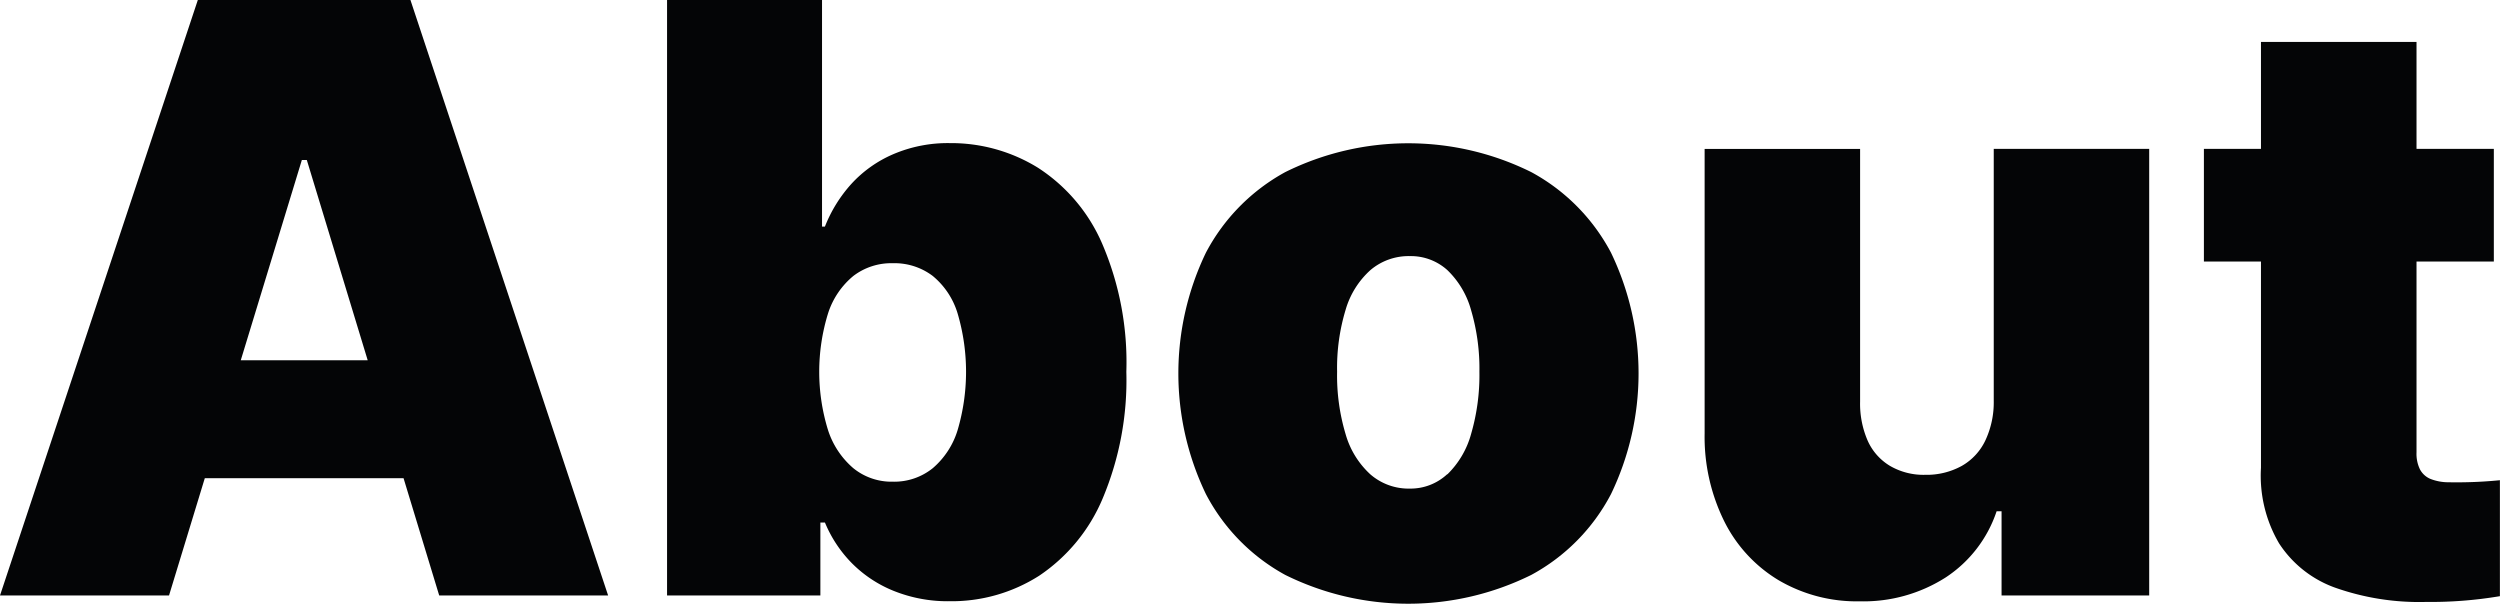 <svg xmlns="http://www.w3.org/2000/svg" width="74.207" height="17.92" viewBox="0 0 74.207 17.92">
  <g id="그룹_803" data-name="그룹 803" transform="translate(-74.549 -160.324)">
    <path id="패스_1389" data-name="패스 1389" d="M74.549,178l5.872-17.676h6.311L92.6,178H87.586l-3.93-12.927h-.147L79.566,178Zm13.843-6.982v3.5h-9.7v-3.5Z" fill="#040506"/>
    <path id="패스_1390" data-name="패스 1390" d="M94.349,160.324h4.6v6.726h.086a4.159,4.159,0,0,1,.781-1.263,3.619,3.619,0,0,1,1.245-.885,4.116,4.116,0,0,1,1.685-.33,4.906,4.906,0,0,1,2.606.727,5.078,5.078,0,0,1,1.91,2.252,8.909,8.909,0,0,1,.72,3.808,9.053,9.053,0,0,1-.7,3.754,5.17,5.17,0,0,1-1.887,2.3,4.831,4.831,0,0,1-2.661.757,4.3,4.3,0,0,1-1.653-.305,3.689,3.689,0,0,1-1.252-.83,3.782,3.782,0,0,1-.793-1.2H98.9V178H94.349Zm4.779,12.769a2.493,2.493,0,0,0,.751,1.129,1.8,1.8,0,0,0,1.172.4,1.821,1.821,0,0,0,1.184-.4,2.413,2.413,0,0,0,.738-1.129,6.112,6.112,0,0,0,0-3.467,2.3,2.3,0,0,0-.738-1.111,1.877,1.877,0,0,0-1.184-.378,1.856,1.856,0,0,0-1.172.378,2.375,2.375,0,0,0-.751,1.111,5.866,5.866,0,0,0,0,3.467Z" fill="#040506"/>
    <path id="패스_1391" data-name="패스 1391" d="M112.7,177.39a5.785,5.785,0,0,1-2.356-2.4,8.256,8.256,0,0,1,0-7.166,5.806,5.806,0,0,1,2.356-2.392,8.218,8.218,0,0,1,7.3,0,5.787,5.787,0,0,1,2.368,2.392,8.256,8.256,0,0,1,0,7.166,5.766,5.766,0,0,1-2.368,2.4,8.227,8.227,0,0,1-7.3,0Zm4.81-2.985a2.652,2.652,0,0,0,.708-1.209,6.235,6.235,0,0,0,.244-1.837,6.135,6.135,0,0,0-.244-1.818,2.613,2.613,0,0,0-.708-1.2,1.614,1.614,0,0,0-1.111-.415,1.752,1.752,0,0,0-1.172.415,2.534,2.534,0,0,0-.738,1.184,5.94,5.94,0,0,0-.251,1.831,6.046,6.046,0,0,0,.251,1.85,2.571,2.571,0,0,0,.738,1.2,1.732,1.732,0,0,0,1.172.421A1.6,1.6,0,0,0,117.506,174.4Z" fill="#040506"/>
    <path id="패스_1392" data-name="패스 1392" d="M133.729,164.743h4.614V178h-4.382v-2.5h-.147a3.775,3.775,0,0,1-1.513,1.965,4.533,4.533,0,0,1-2.551.708,4.579,4.579,0,0,1-2.411-.629,4.245,4.245,0,0,1-1.618-1.764,5.652,5.652,0,0,1-.574-2.588v-8.447h4.615v7.5a2.75,2.75,0,0,0,.225,1.16,1.658,1.658,0,0,0,.666.75,1.976,1.976,0,0,0,1.037.263,2.163,2.163,0,0,0,1.087-.263,1.71,1.71,0,0,0,.708-.768,2.668,2.668,0,0,0,.244-1.166Z" fill="#040506"/>
    <path id="패스_1393" data-name="패스 1393" d="M148.573,168.088h-8.606v-3.345h8.606Zm-2.295-6.519v12.183a1.058,1.058,0,0,0,.1.5.624.624,0,0,0,.312.287,1.454,1.454,0,0,0,.537.1,12.994,12.994,0,0,0,1.526-.061v3.442a12.335,12.335,0,0,1-2.185.171,7.5,7.5,0,0,1-2.716-.427,3.316,3.316,0,0,1-1.654-1.312,3.961,3.961,0,0,1-.537-2.24V161.569Z" fill="#040506"/>
  </g>
</svg>
